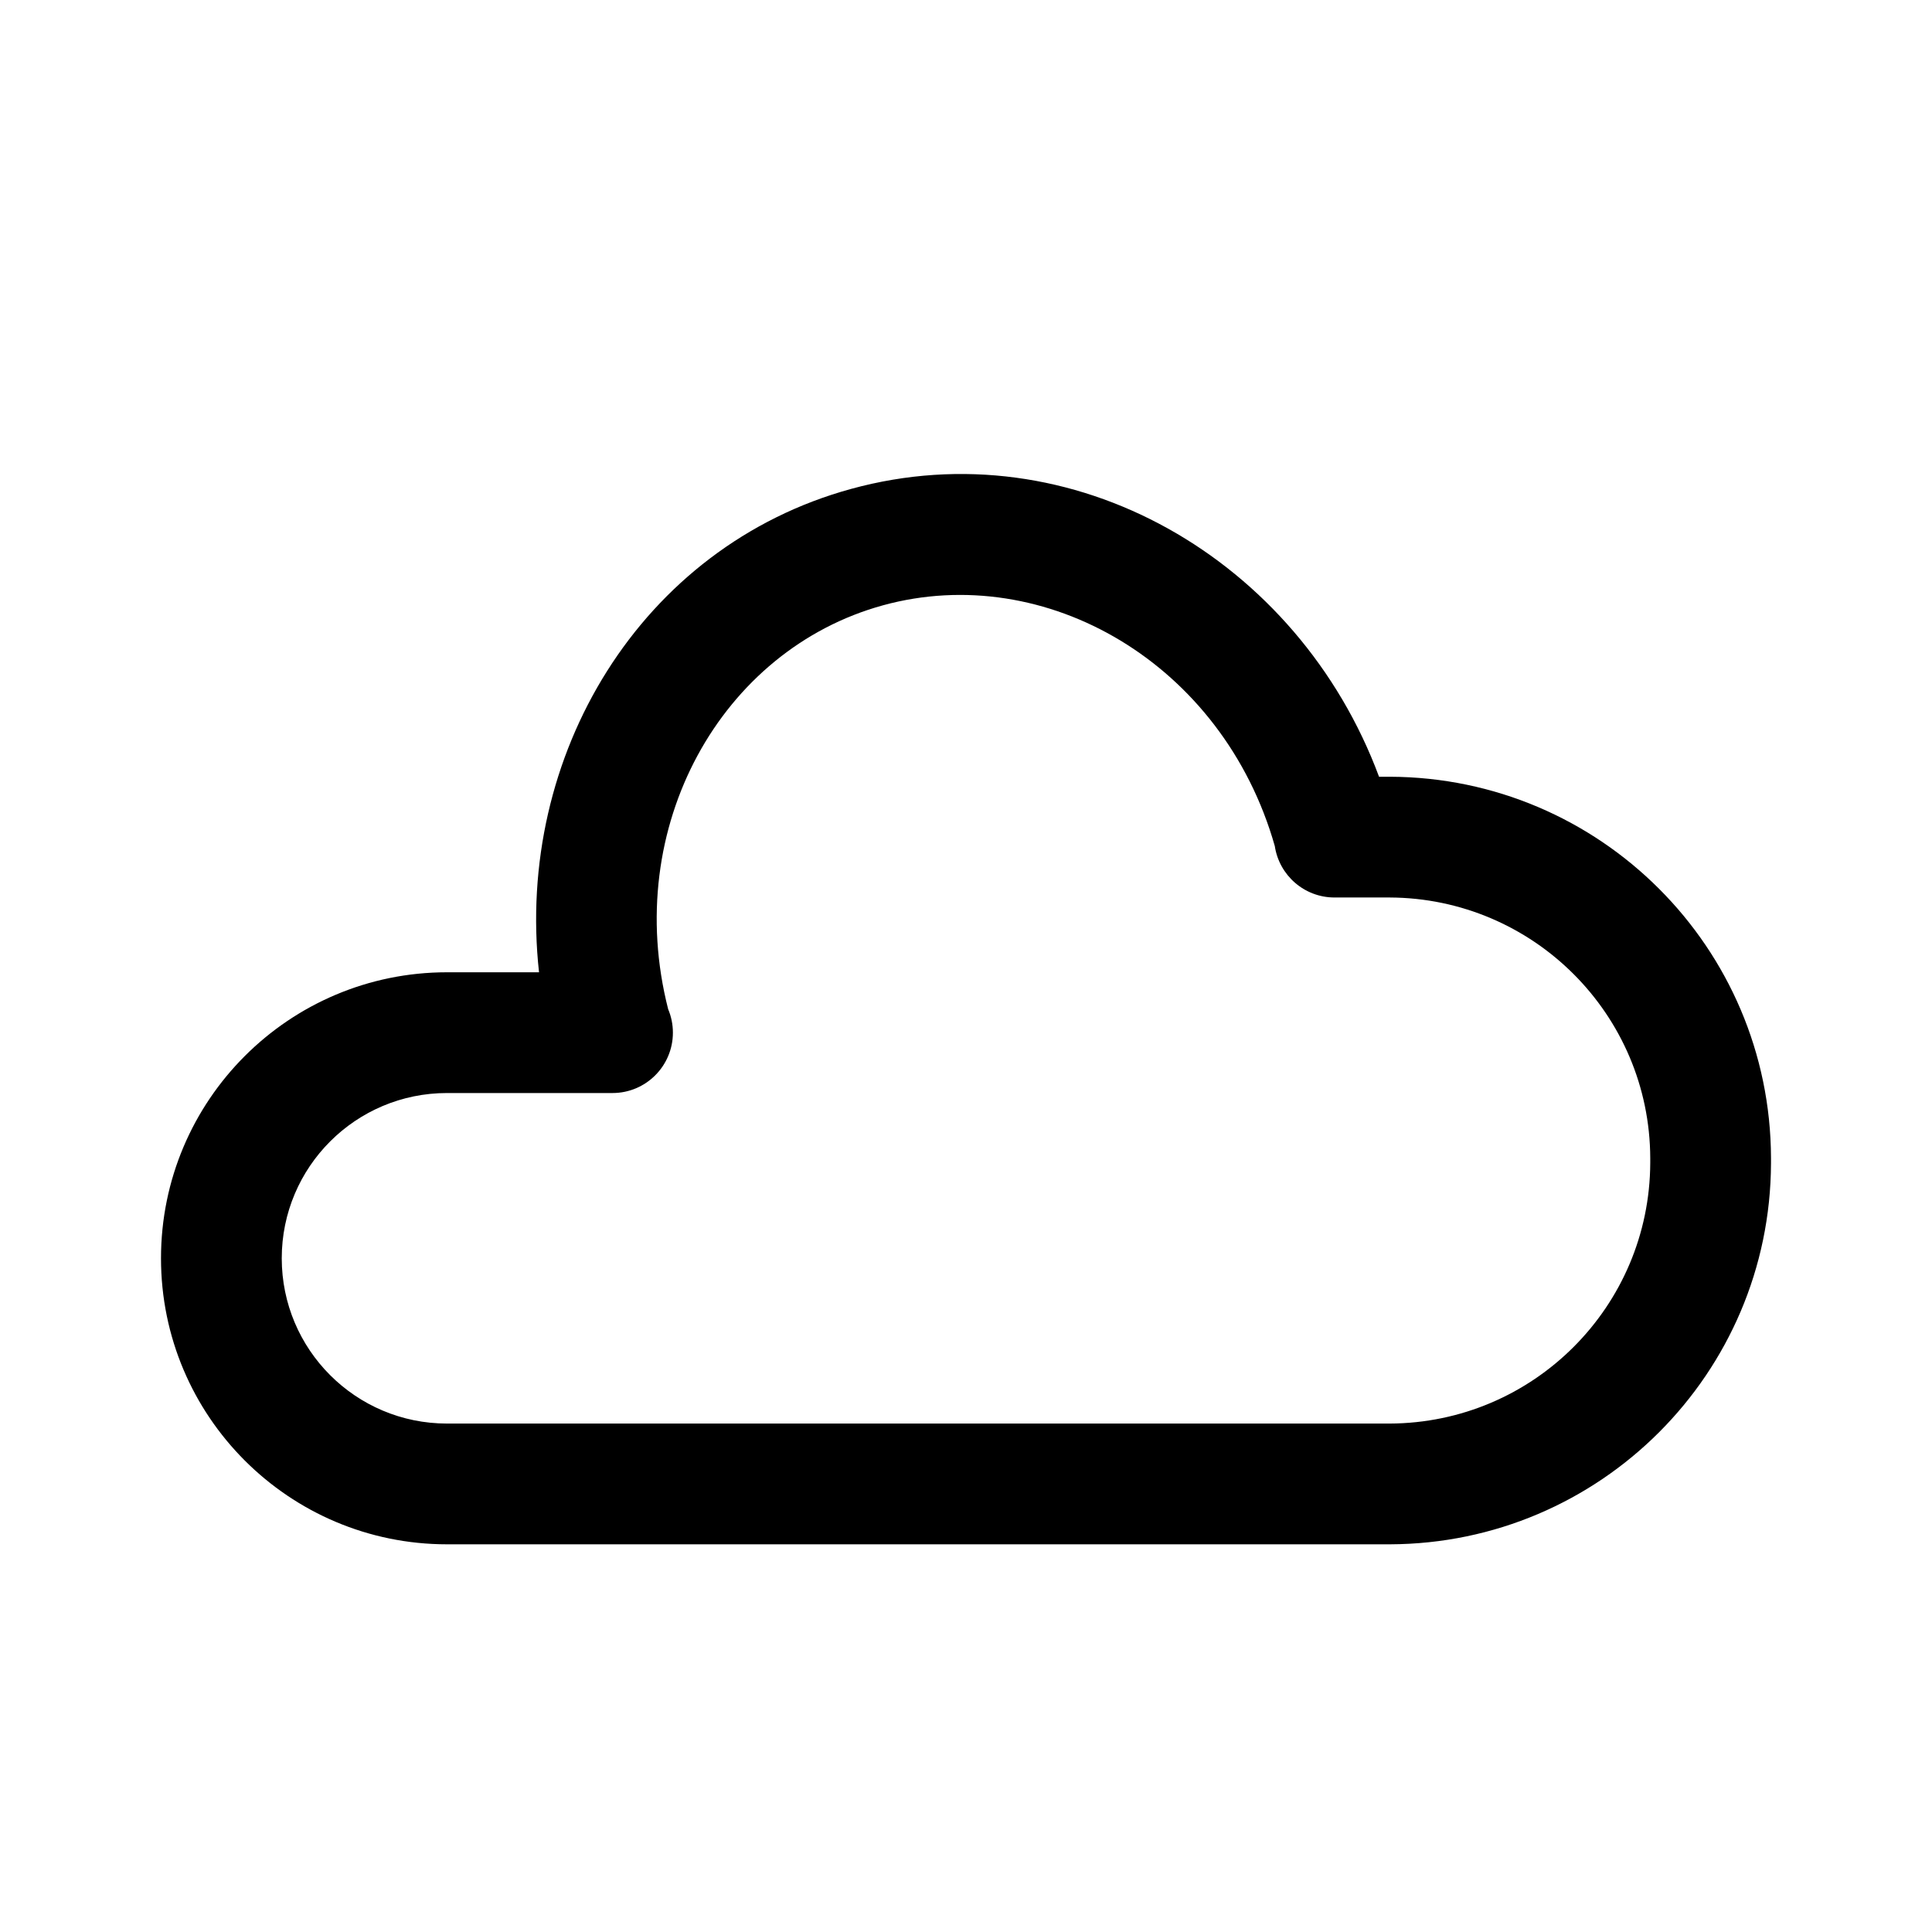 <svg width="24" height="24" viewBox="0 0 24 24" fill="none" xmlns="http://www.w3.org/2000/svg">
<path fill-rule="evenodd" clip-rule="evenodd" d="M15.836 10.51C15.192 8.246 12.992 6.965 10.97 7.519C8.96 8.07 7.723 10.273 8.3 12.536C8.338 12.626 8.359 12.725 8.359 12.828C8.359 13.242 8.023 13.578 7.609 13.578H5.553C4.419 13.578 3.5 14.497 3.5 15.631C3.5 16.765 4.419 17.684 5.553 17.684L17.261 17.684C17.262 17.684 17.262 17.684 17.263 17.684C19.048 17.677 20.493 16.232 20.5 14.446C20.5 14.446 20.5 14.446 20.5 14.446L20.5 14.387C20.494 12.602 19.048 11.156 17.262 11.149C17.262 11.149 17.262 11.149 17.261 11.149L16.578 11.149C16.202 11.149 15.89 10.872 15.836 10.51ZM17.131 9.649C16.128 6.949 13.326 5.318 10.574 6.073C7.956 6.79 6.399 9.387 6.696 12.078H5.553C3.591 12.078 2 13.669 2 15.631C2 17.593 3.591 19.184 5.553 19.184L17.264 19.184L17.267 19.184C19.877 19.175 21.991 17.061 22 14.451L22 14.448L22 14.384L22 14.382C21.991 11.772 19.877 9.658 17.267 9.649L17.131 9.649Z" fill="black"/>
</svg>
